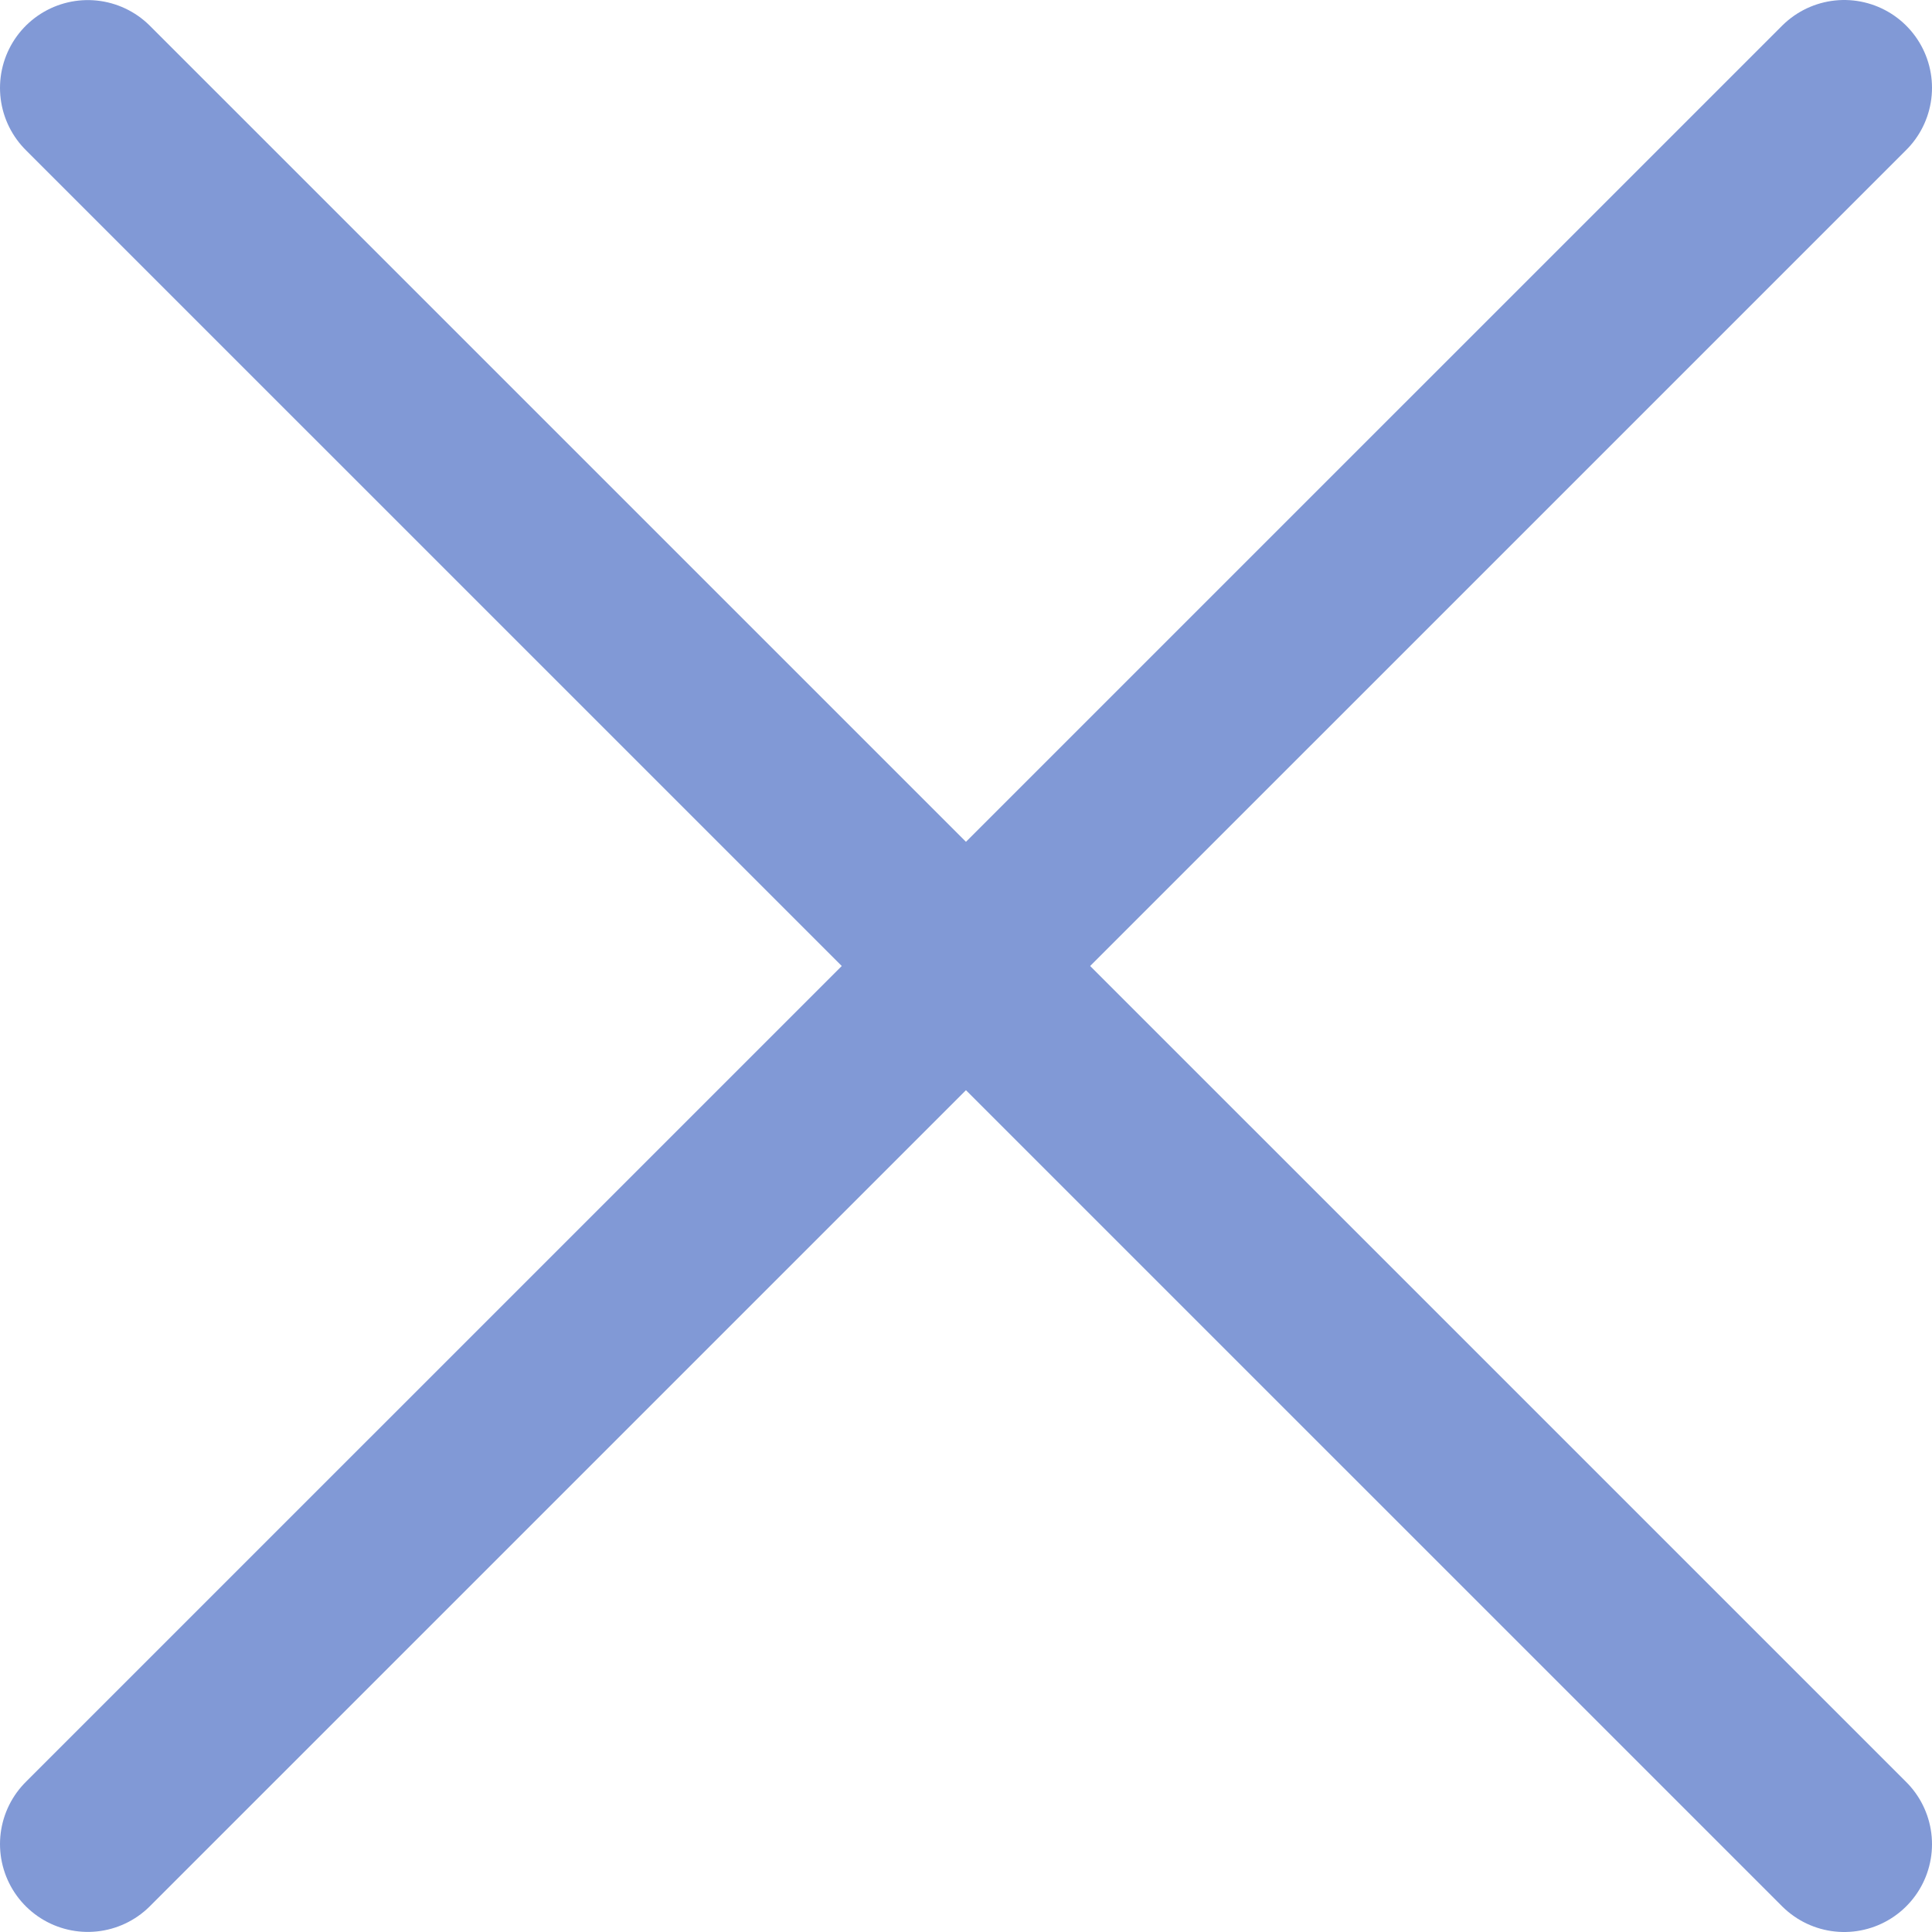 <svg width="22" height="22" viewBox="0 0 22 22" fill="none" xmlns="http://www.w3.org/2000/svg">
<path d="M21 1L1 20.999M1 1.001L21 21" stroke="#8199D6" stroke-width="2" stroke-linecap="round"/>
</svg>
